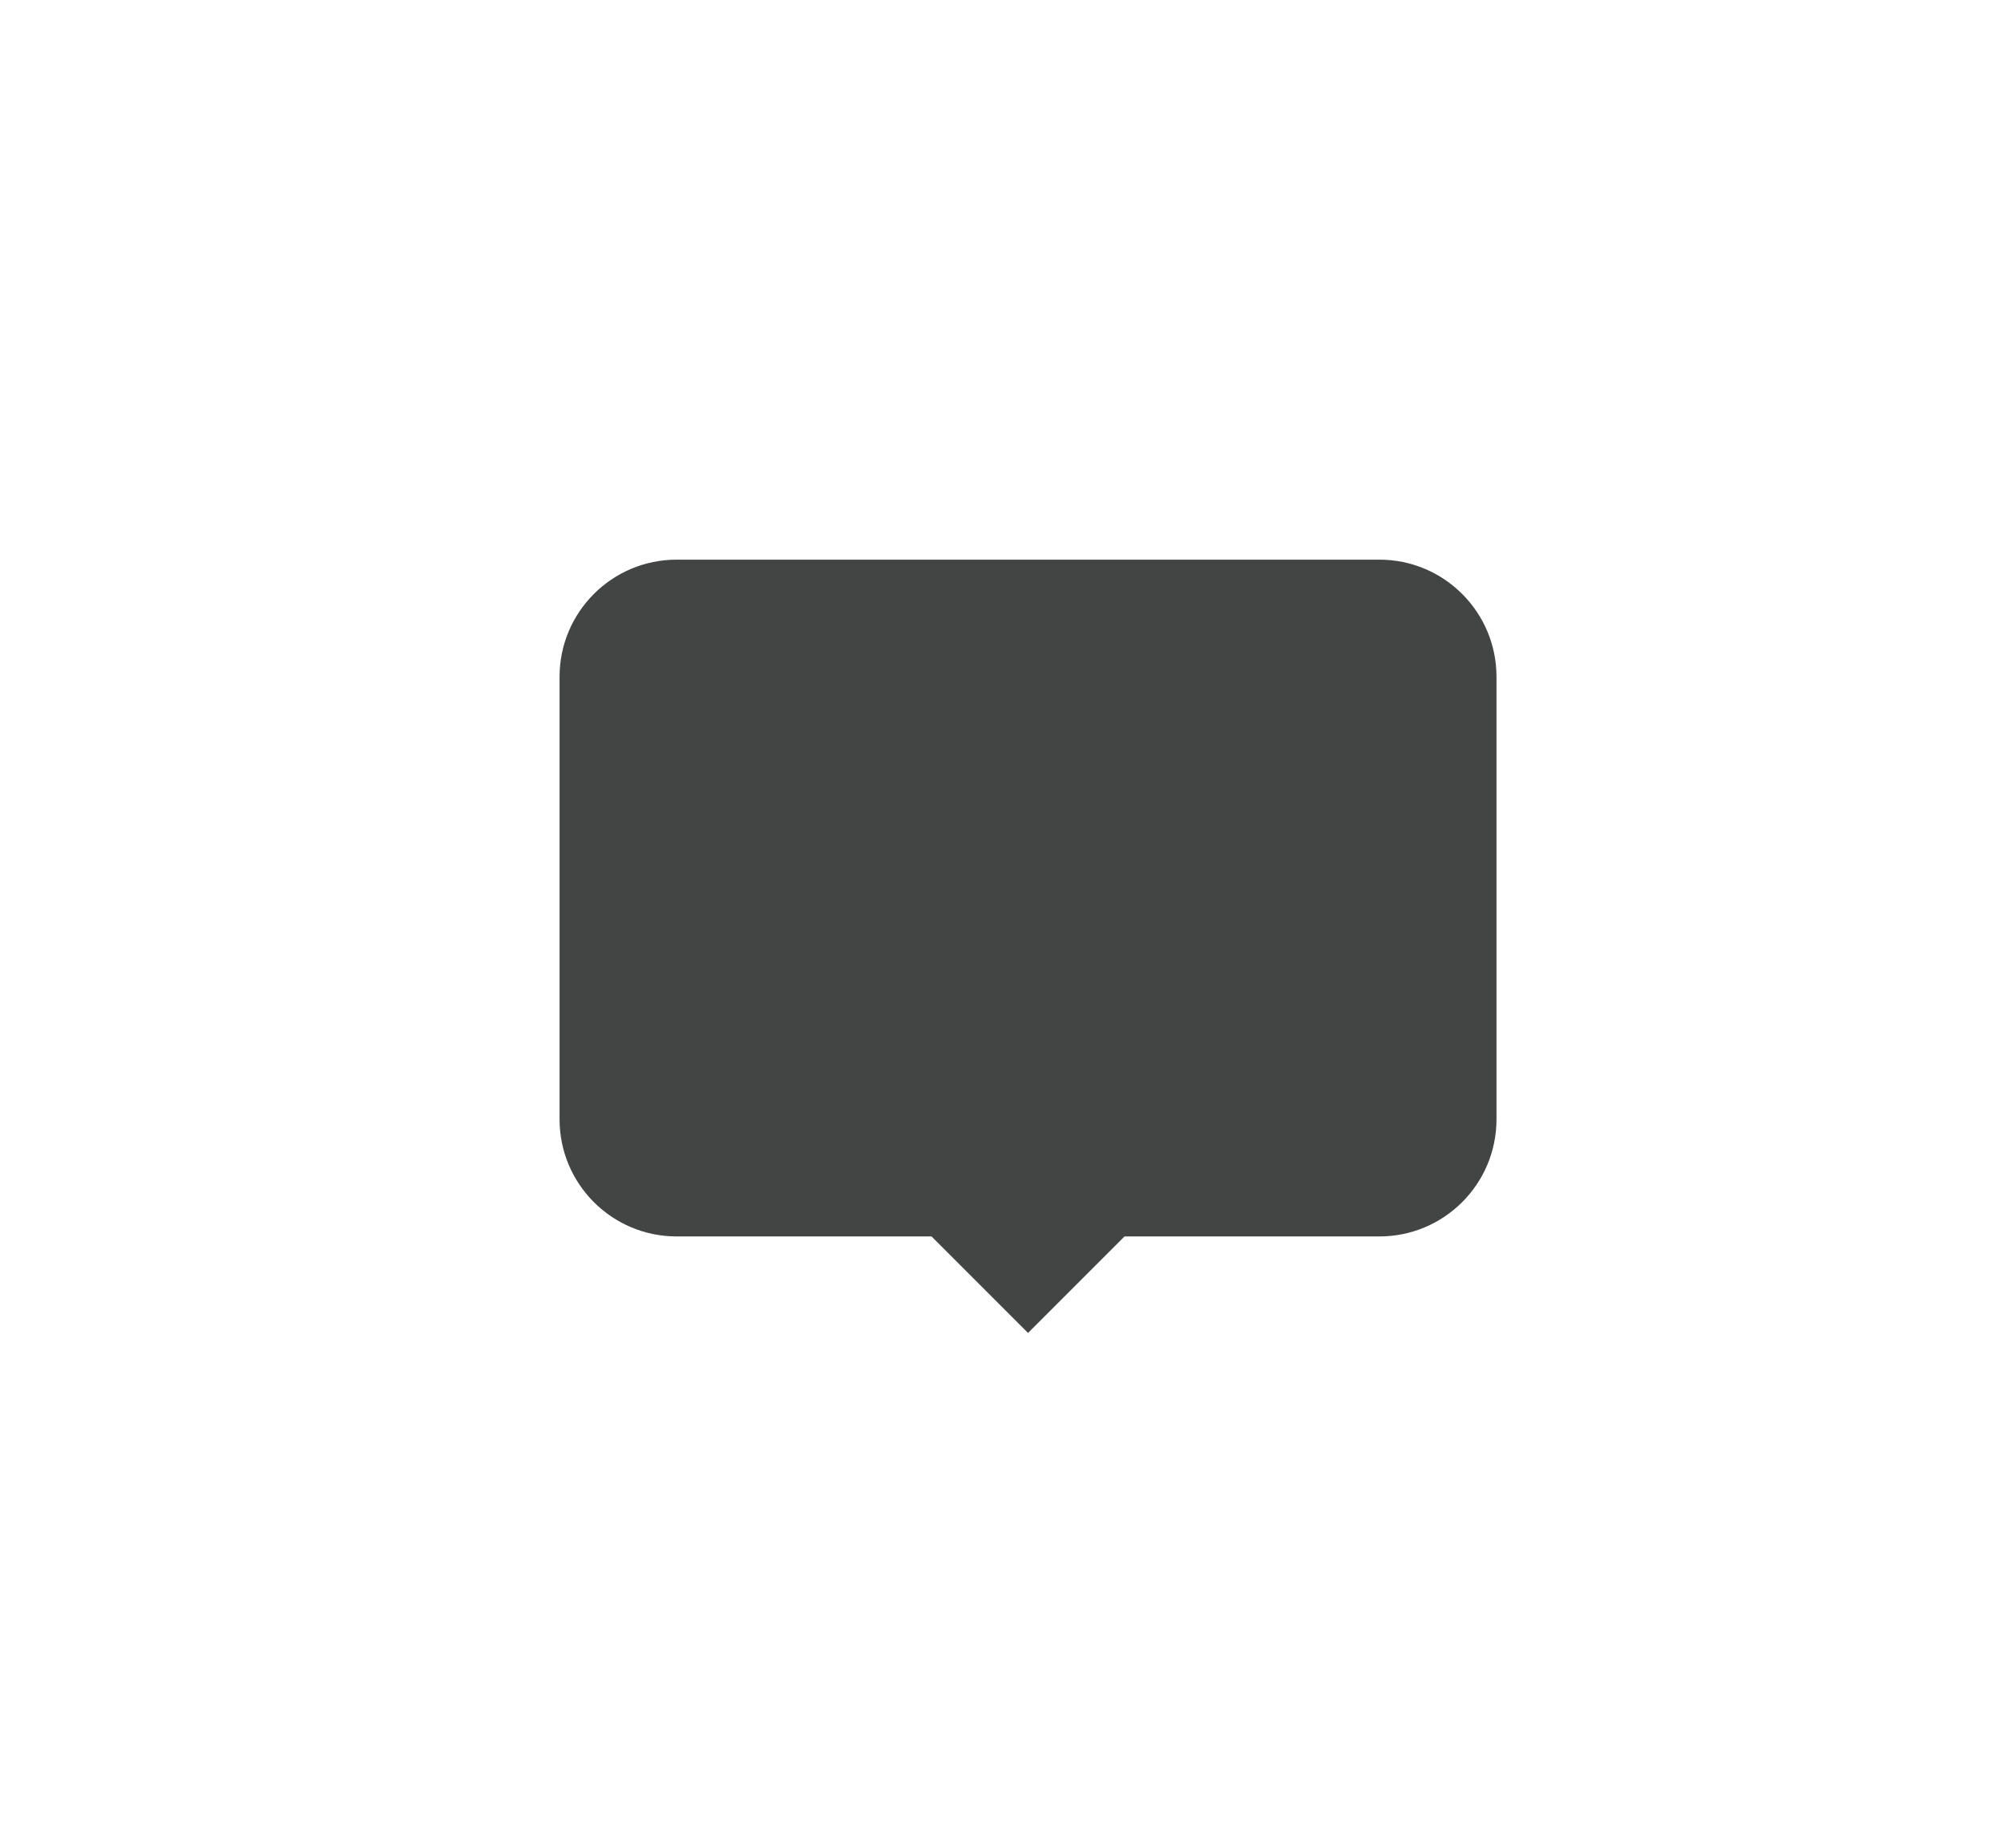 <svg width="77" height="71" viewBox="0 0 77 71" fill="none" xmlns="http://www.w3.org/2000/svg">
<g filter="url(#filter0_dd_3_69)">
<path fill-rule="evenodd" clip-rule="evenodd" d="M21 17C18.791 17 17 18.791 17 21V38C17 40.209 18.791 42 21 42H31L34.5 45.5L38 42H48C50.209 42 52 40.209 52 38V21C52 18.791 50.209 17 48 17H21Z" fill="#434444"/>
<path d="M31 42L31.354 41.646L31.207 41.5H31V42ZM34.5 45.5L34.146 45.854L34.5 46.207L34.854 45.854L34.5 45.5ZM38 42V41.5H37.793L37.646 41.646L38 42ZM17.5 21C17.5 19.067 19.067 17.5 21 17.5V16.5C18.515 16.5 16.5 18.515 16.5 21H17.5ZM17.5 38V21H16.5V38H17.5ZM21 41.5C19.067 41.5 17.5 39.933 17.5 38H16.5C16.5 40.485 18.515 42.5 21 42.5V41.5ZM31 41.5H21V42.5H31V41.5ZM34.854 45.146L31.354 41.646L30.646 42.354L34.146 45.854L34.854 45.146ZM37.646 41.646L34.146 45.146L34.854 45.854L38.354 42.354L37.646 41.646ZM48 41.5H38V42.5H48V41.5ZM51.5 38C51.5 39.933 49.933 41.5 48 41.5V42.5C50.485 42.5 52.5 40.485 52.5 38H51.5ZM51.5 21V38H52.5V21H51.5ZM48 17.5C49.933 17.5 51.5 19.067 51.5 21H52.5C52.5 18.515 50.485 16.5 48 16.5V17.5ZM21 17.5H48V16.5H21V17.5Z" fill="#434544"/>
</g>
<defs>
<filter id="filter0_dd_3_69" x="0.5" y="0.5" width="76" height="69.707" filterUnits="userSpaceOnUse" color-interpolation-filters="sRGB">
<feFlood flood-opacity="0" result="BackgroundImageFix"/>
<feColorMatrix in="SourceAlpha" type="matrix" values="0 0 0 0 0 0 0 0 0 0 0 0 0 0 0 0 0 0 127 0" result="hardAlpha"/>
<feOffset dx="4" dy="4"/>
<feGaussianBlur stdDeviation="10"/>
<feComposite in2="hardAlpha" operator="out"/>
<feColorMatrix type="matrix" values="0 0 0 0 0 0 0 0 0 0.62 0 0 0 0 0.302 0 0 0 0.5 0"/>
<feBlend mode="normal" in2="BackgroundImageFix" result="effect1_dropShadow_3_69"/>
<feColorMatrix in="SourceAlpha" type="matrix" values="0 0 0 0 0 0 0 0 0 0 0 0 0 0 0 0 0 0 127 0" result="hardAlpha"/>
<feOffset dx="1" dy="1"/>
<feGaussianBlur stdDeviation="2"/>
<feComposite in2="hardAlpha" operator="out"/>
<feColorMatrix type="matrix" values="0 0 0 0 0.004 0 0 0 0 0.62 0 0 0 0 0.302 0 0 0 0.28 0"/>
<feBlend mode="normal" in2="effect1_dropShadow_3_69" result="effect2_dropShadow_3_69"/>
<feBlend mode="normal" in="SourceGraphic" in2="effect2_dropShadow_3_69" result="shape"/>
</filter>
</defs>
</svg>
